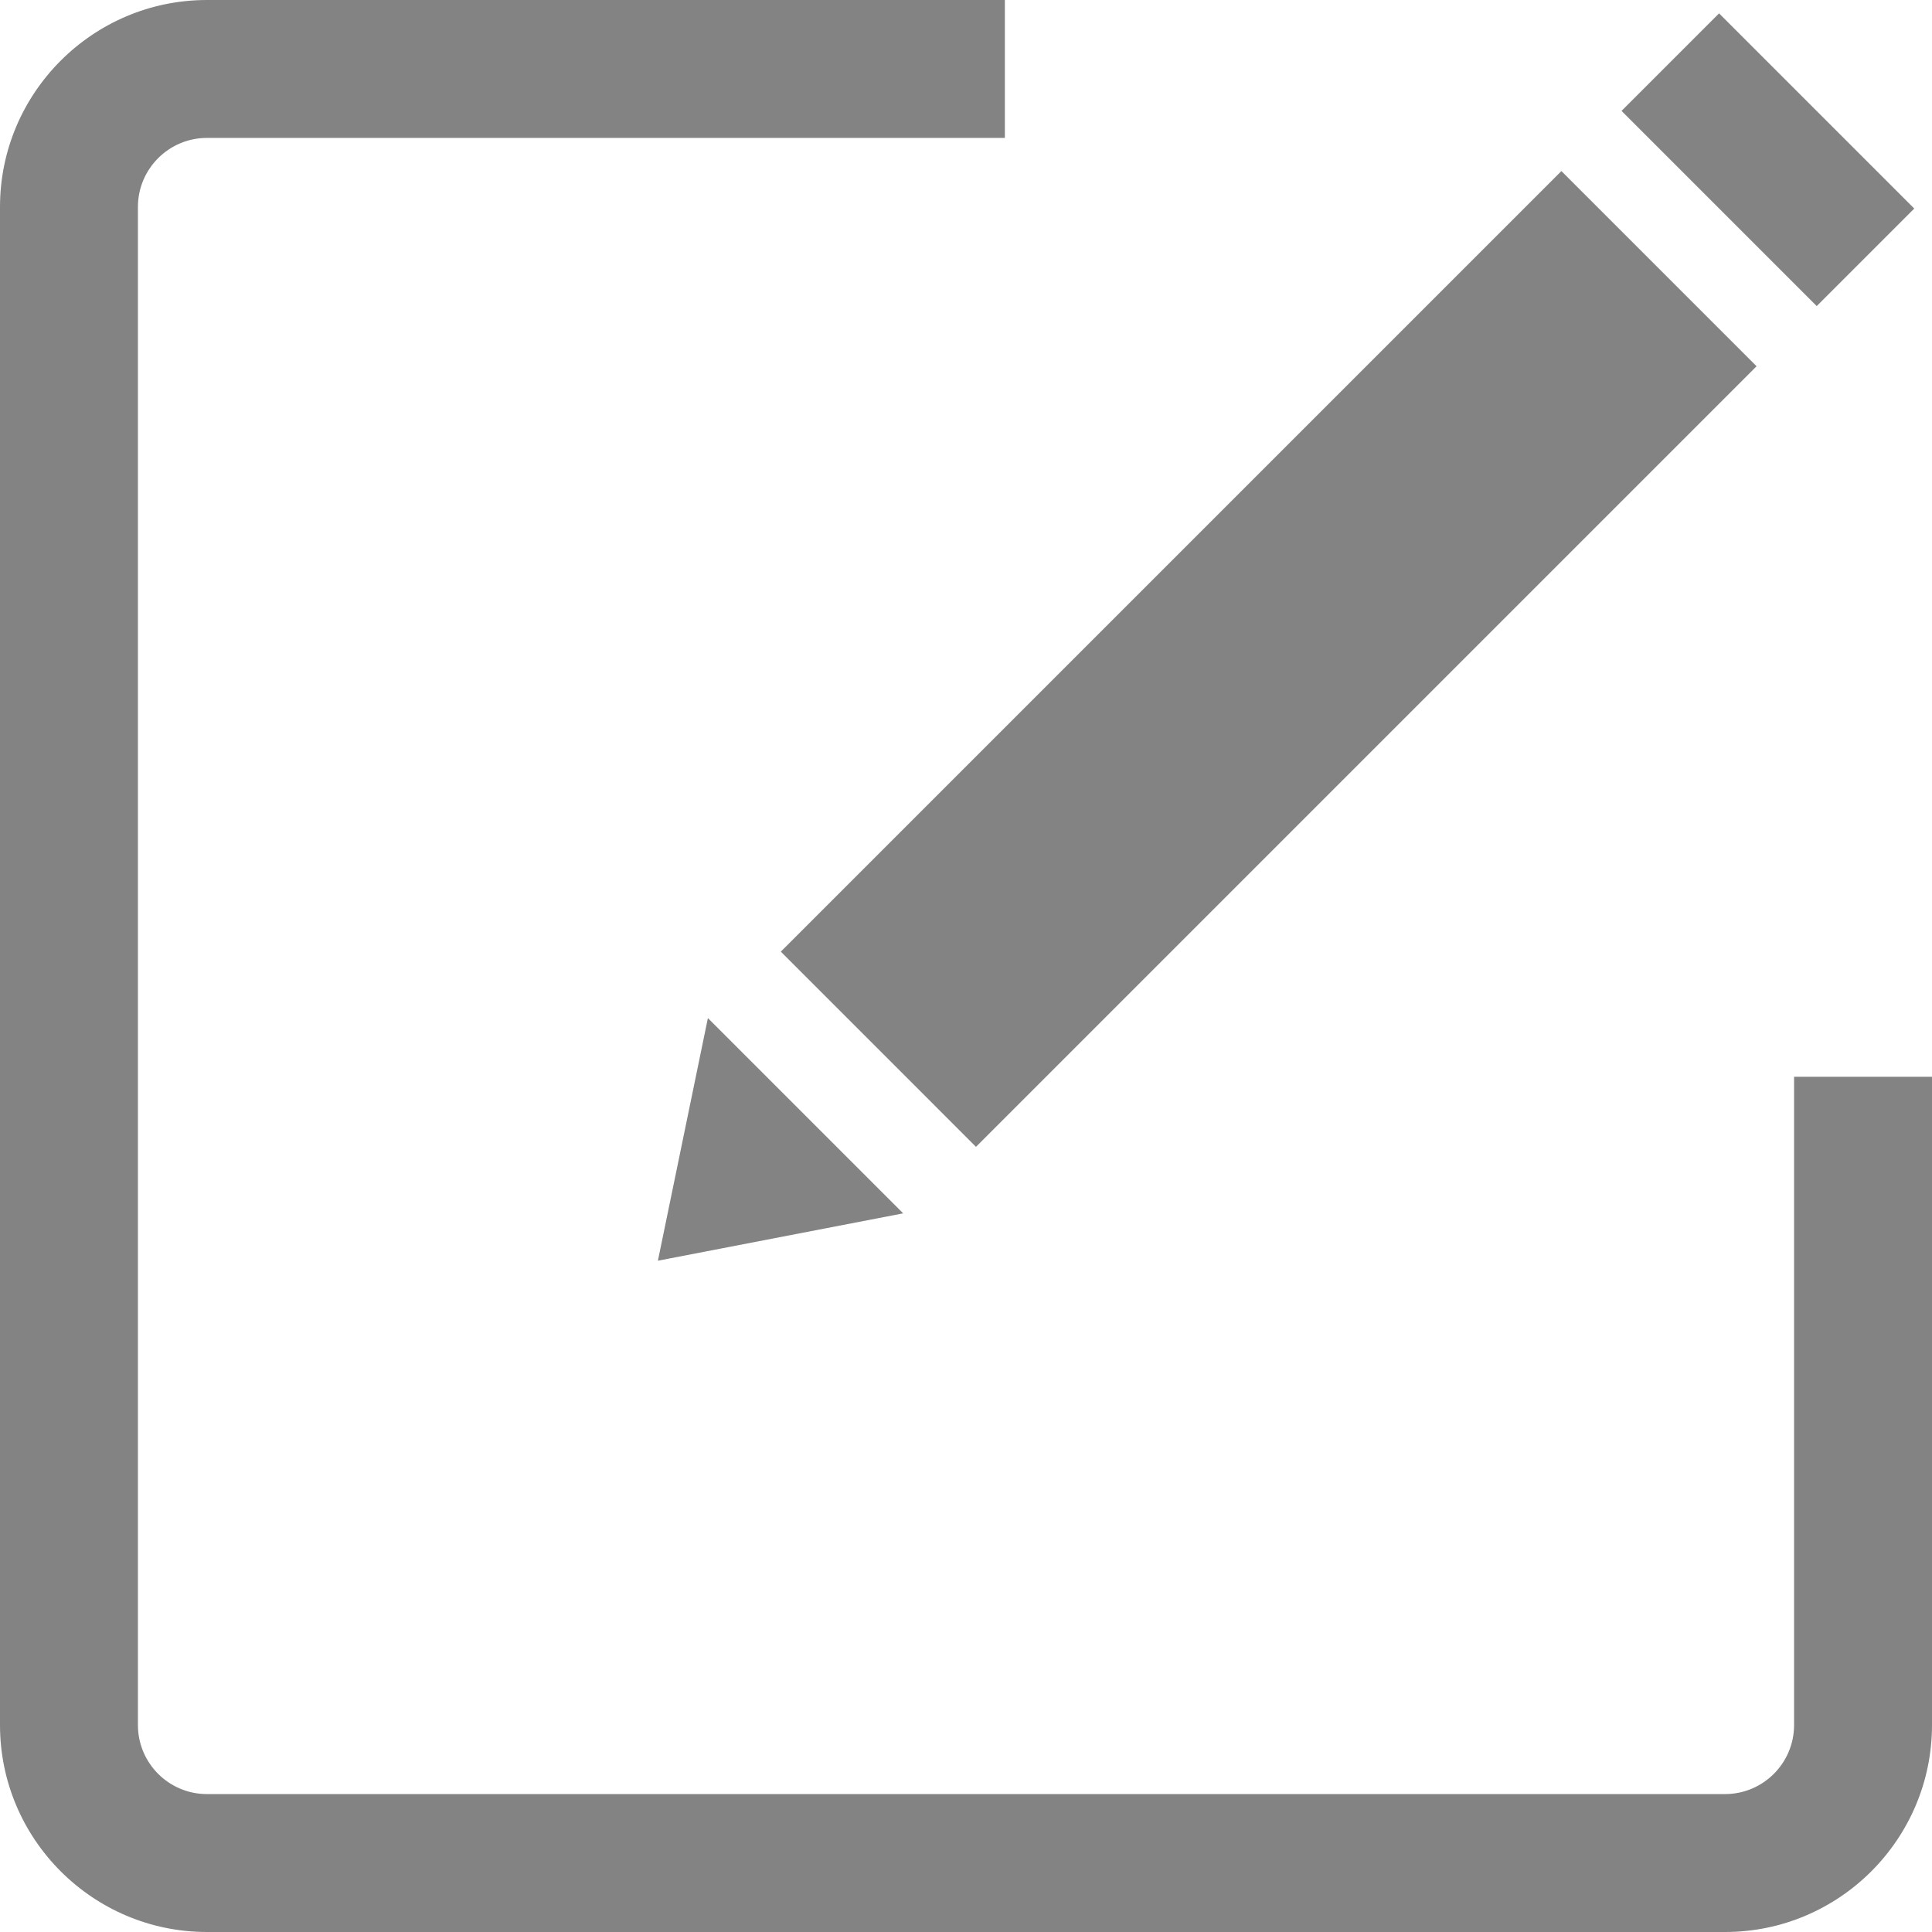 <?xml version="1.0" standalone="no"?><!DOCTYPE svg PUBLIC "-//W3C//DTD SVG 1.1//EN" "http://www.w3.org/Graphics/SVG/1.1/DTD/svg11.dtd"><svg t="1545806912838" class="icon" style="" viewBox="0 0 1024 1024" version="1.1" xmlns="http://www.w3.org/2000/svg" p-id="3234" xmlns:xlink="http://www.w3.org/1999/xlink" width="200" height="200"><defs><style type="text/css"></style></defs><path d="M914.3 1024H109.7C49.2 1024 0 974.8 0 914.3V109.7C0 49.2 49.2 0 109.7 0h422.9v73.1H109.7c-20.2 0-36.6 16.4-36.6 36.6v804.6c0 20.2 16.4 36.6 36.6 36.6h804.6c20.2 0 36.6-16.4 36.6-36.6V570.7h73.1v343.6c0 60.5-49.2 109.7-109.7 109.7z" fill="#838383" p-id="3235"></path><path d="M413.846 504.394L827.57 90.67l103.449 103.449-413.724 413.724zM859.45 58.774l51.688-51.689 103.449 103.449-51.69 51.689zM478.7 643.1l-130 25.1 26.5-128.6z" fill="#838383" p-id="3236"></path></svg>